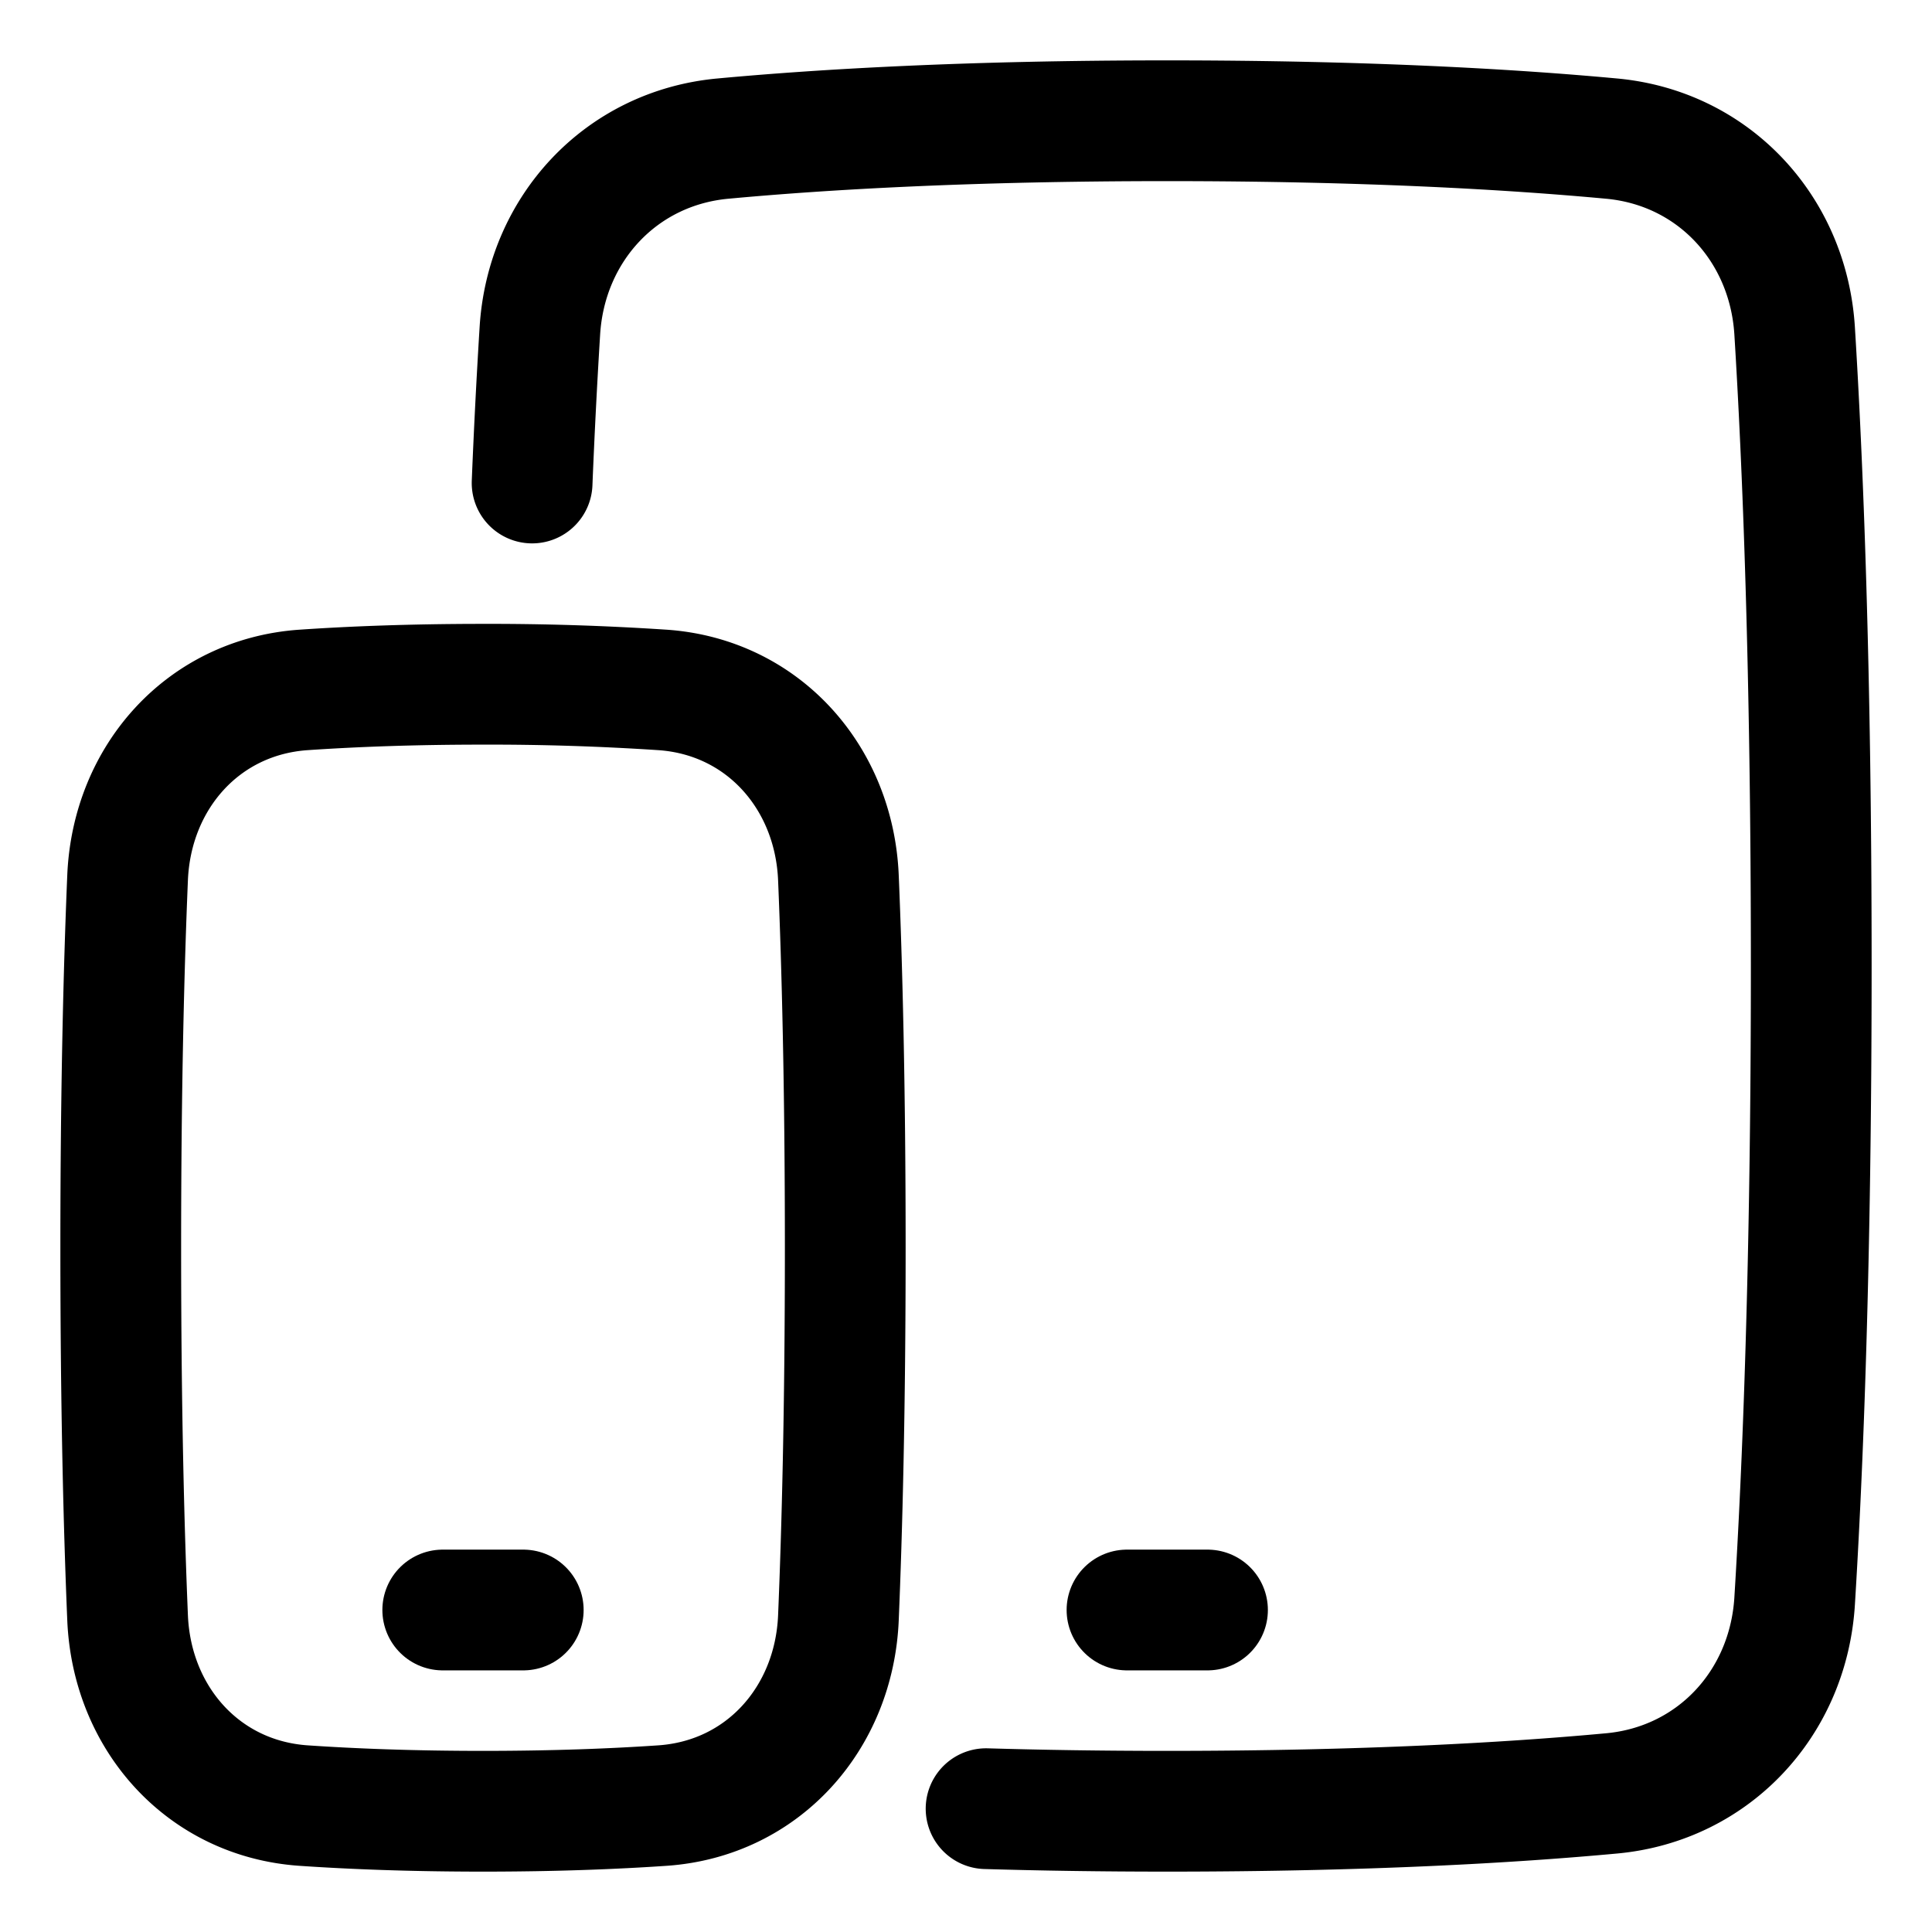 <svg xmlns="http://www.w3.org/2000/svg" fill="none" viewBox="0 0 48 48" id="Ios-Ipados--Streamline-Plump">
  <desc>
    Ios Ipados Streamline Icon: https://streamlinehq.com
  </desc>
  <g id="ios-ipados">
    <path id="Rectangle 1097" stroke="#000000" stroke-linecap="round" stroke-linejoin="round" d="M24.499 44.936c1.36 0.04 2.858 0.064 4.5 0.064 4.938 0 8.569 -0.214 11.045 -0.444 2.528 -0.235 4.385 -2.24 4.543 -4.774 0.2 -3.225 0.413 -8.388 0.413 -15.782s-0.213 -12.557 -0.413 -15.782c-0.158 -2.534 -2.015 -4.539 -4.543 -4.774C37.568 3.214 33.937 3 29 3s-8.568 0.214 -11.045 0.444c-2.527 0.235 -4.385 2.24 -4.542 4.774A177.796 177.796 0 0 0 13.22 12" stroke-width="3"></path>
    <path id="Vector 1491" stroke="#000000" stroke-linecap="round" stroke-linejoin="round" d="M28 40h2" stroke-width="3"></path>
    <path id="Rectangle 1095" stroke="#000000" stroke-linecap="round" stroke-linejoin="round" d="M3.17 40.194c0.105 2.495 1.878 4.493 4.37 4.665 1.2 0.082 2.679 0.141 4.46 0.141 1.781 0 3.26 -0.059 4.46 -0.141 2.492 -0.172 4.265 -2.17 4.37 -4.665 0.09 -2.148 0.17 -5.177 0.17 -9.194 0 -4.017 -0.08 -7.046 -0.17 -9.194 -0.105 -2.495 -1.878 -4.493 -4.37 -4.665A65.115 65.115 0 0 0 12 17c-1.781 0 -3.26 0.059 -4.46 0.141 -2.492 0.172 -4.265 2.17 -4.37 4.665C3.08 23.954 3 26.983 3 31c0 4.017 0.08 7.046 0.17 9.194Z" stroke-width="3"></path>
    <path id="Vector 1363" stroke="#000000" stroke-linecap="round" stroke-linejoin="round" d="M11 40h2" stroke-width="3"></path>
  </g>
</svg>